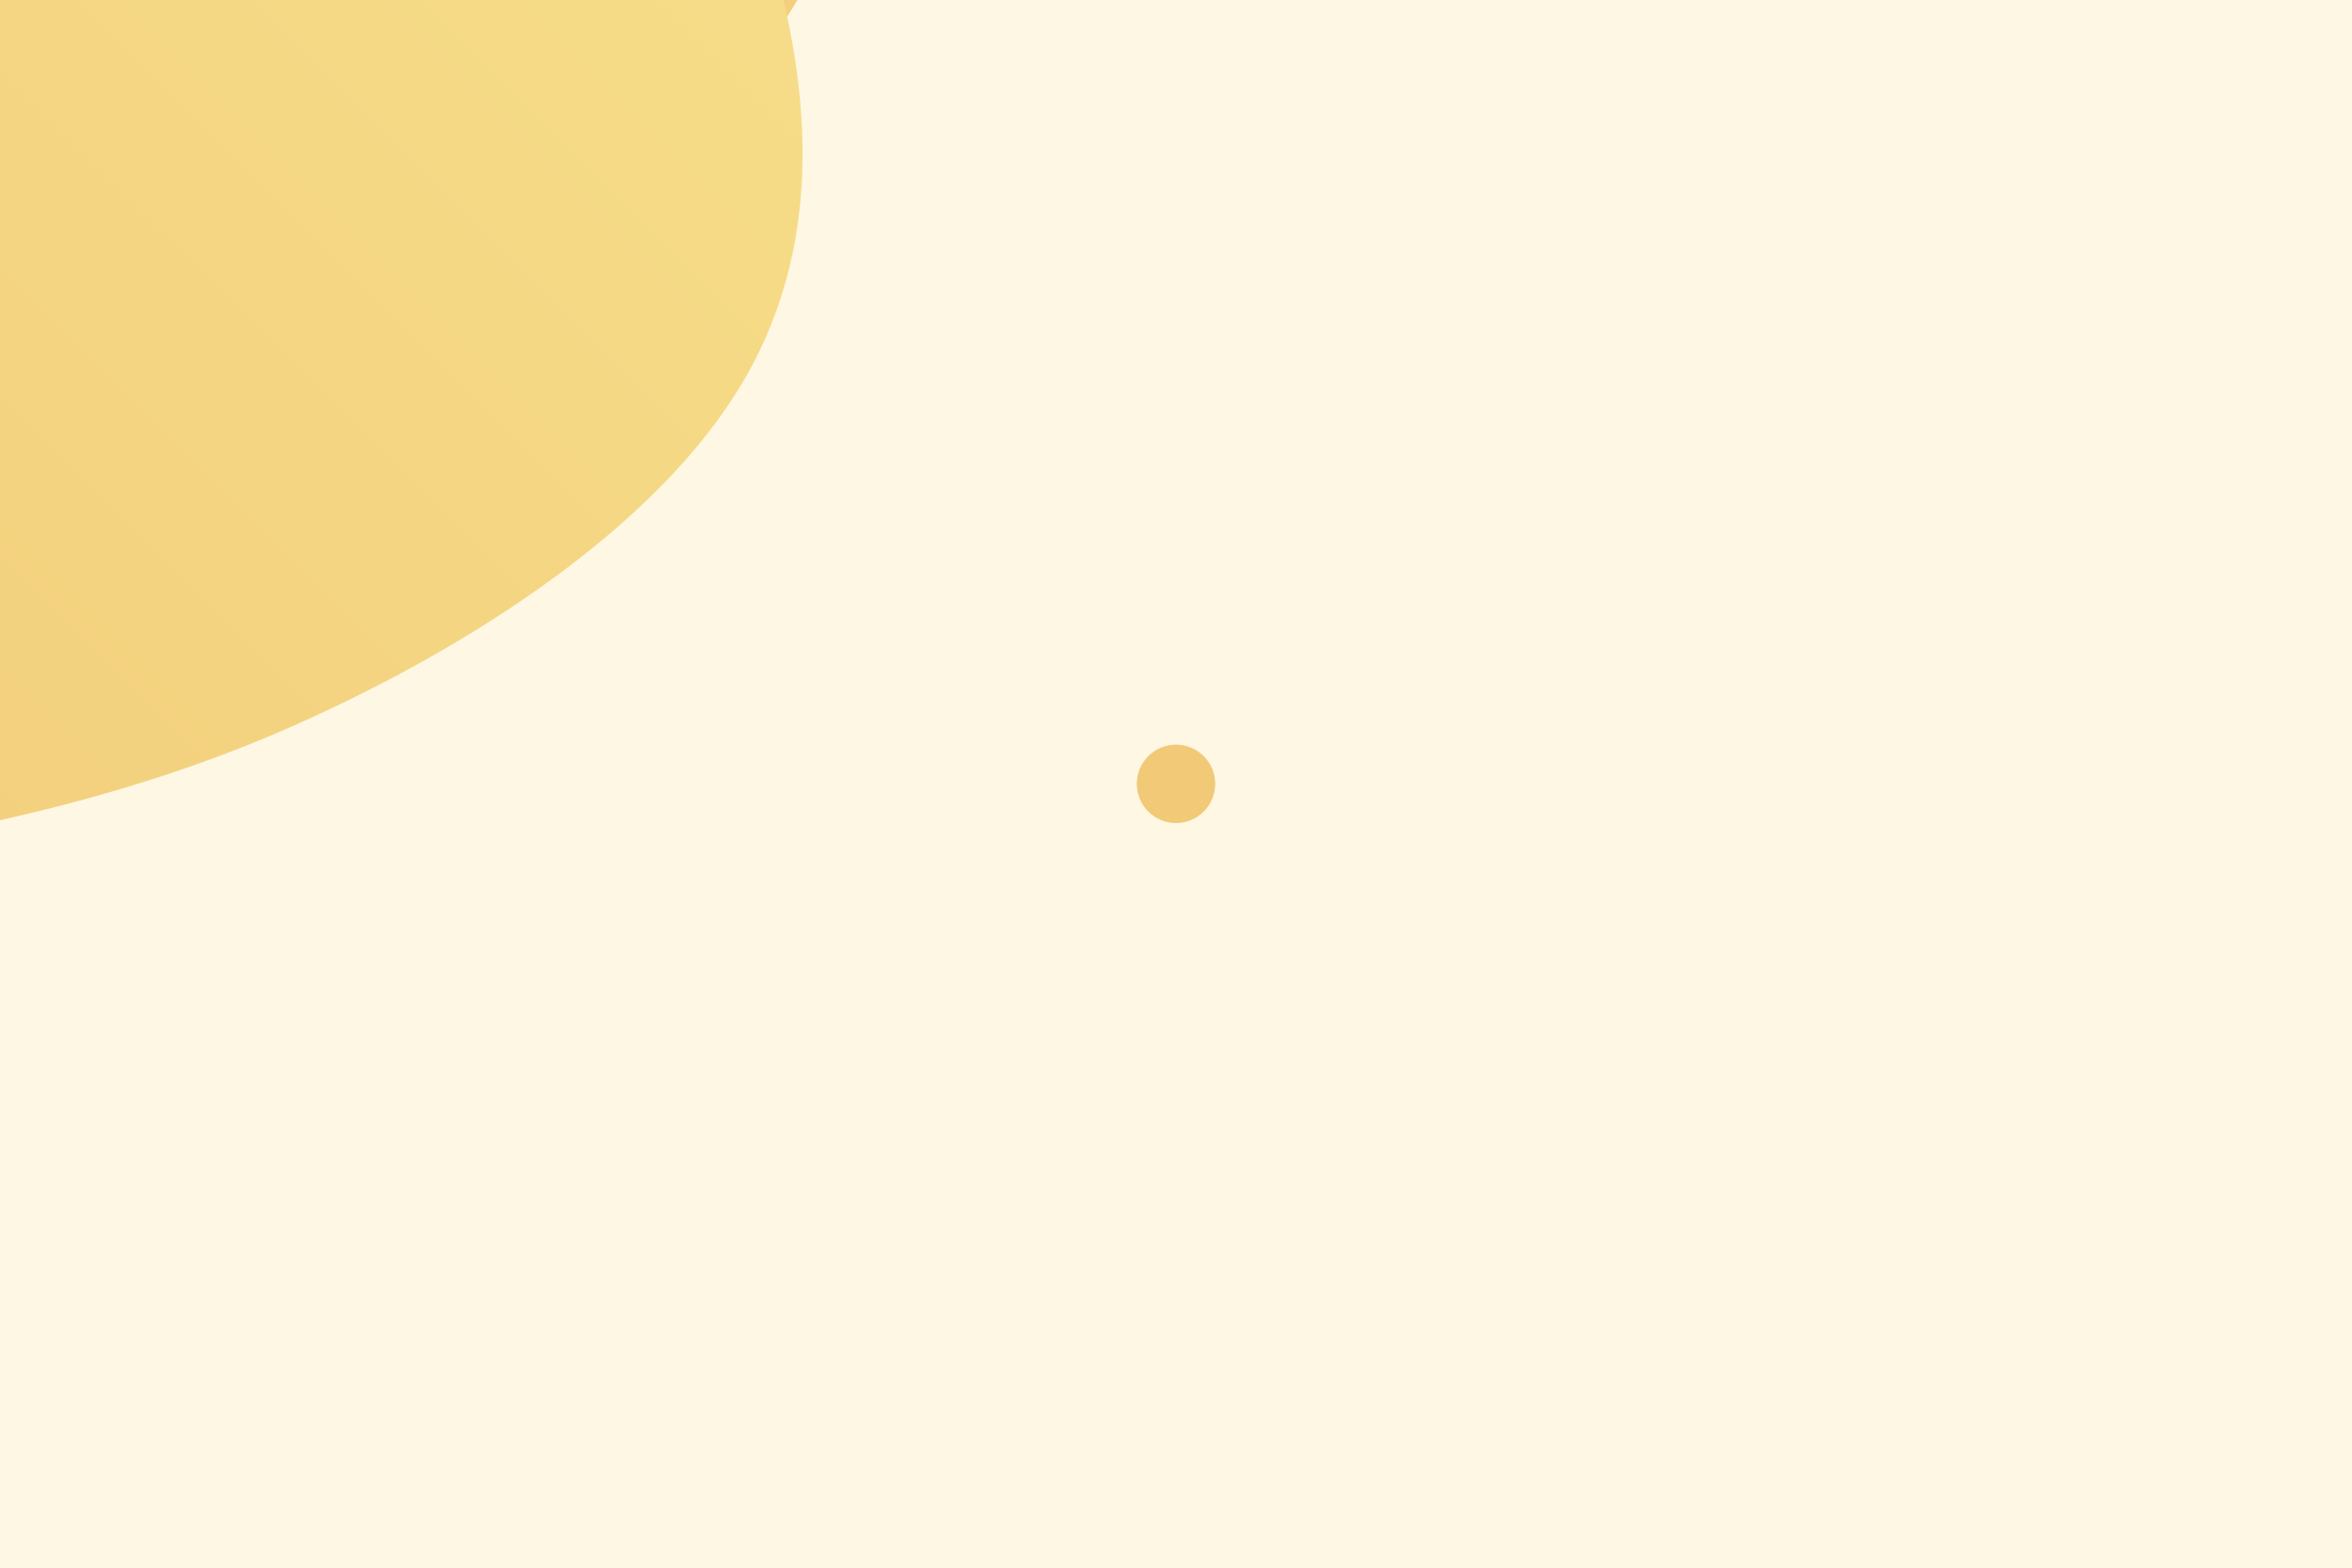 <svg id="visual" viewBox="0 0 900 600" width="900" height="600" xmlns="http://www.w3.org/2000/svg" xmlns:xlink="http://www.w3.org/1999/xlink" version="1.1">
  <!-- Background -->
  <rect x="0" y="0" width="900" height="600" fill="#fdf7e3"></rect>

  <!-- Gradient Definitions -->
  <defs>
    <linearGradient id="grad1_0" x1="0%" y1="0%" x2="100%" y2="100%">
      <stop offset="0%" stop-color="#f8e38e" stop-opacity="1"></stop>
      <stop offset="100%" stop-color="#f1c977" stop-opacity="1"></stop>
    </linearGradient>
    <linearGradient id="grad2_0" x1="100%" y1="0%" x2="0%" y2="100%">
      <stop offset="0%" stop-color="#f8e38e" stop-opacity="1"></stop>
      <stop offset="100%" stop-color="#f1c977" stop-opacity="1"></stop>
    </linearGradient>
  </defs>

  <!-- First Blob -->
  <g>
    <path d="M0 -300C86.4 -284.4 172.8 -268.8 235.8 -215.6C298.7 -162.4 337.2 -71.7 310.8 -11.2C284.4 49.3 193.2 98.6 135.6 157.4C78 216.2 54 284.4 -3.7 299.5C-61.4 314.6 -122.8 276.6 -173.6 224.4C-224.4 172.2 -264.6 105.7 -287.8 40.3C-311 -25 -317.2 -90.4 -284.3 -146.1C-251.5 -201.8 -179.7 -247.8 -112.9 -277.5C-46.2 -307.2 23.1 -320.4 91.5 -330C159.8 -339.6 239.2 -345.7 300 -300Z"
      fill="url(#grad1_0)">
      <animateTransform attributeName="transform" type="translate" 
        values="450,300; 430,320; 470,280; 450,300" 
        dur="4s" 
        repeatCount="indefinite"/>
    </path>
  </g>

  <!-- Second Blob -->
  <g>
    <path d="M0 300C-86.4 284.4 -172.8 268.8 -235.8 215.6C-298.7 162.4 -337.2 71.7 -310.8 11.2C-284.4 -49.3 -193.2 -98.6 -135.6 -157.4C-78 -216.2 -54 -284.4 3.7 -299.5C61.4 -314.6 122.8 -276.6 173.6 -224.4C224.4 -172.2 264.6 -105.7 287.8 -40.3C311 25 317.2 90.4 284.3 146.1C251.5 201.8 179.7 247.8 112.9 277.5C46.2 307.2 -23.1 320.4 -91.5 330C-159.8 339.6 -239.2 345.7 -300 300Z"
      fill="url(#grad2_0)">
      <animateTransform attributeName="transform" type="translate" 
        values="450,400; 470,380; 430,420; 450,400" 
        dur="4s" 
        repeatCount="indefinite"/>
    </path>
  </g>

  <!-- Orbiting Circle -->
  <circle cx="450" cy="300" r="15" fill="#f1c977">
    <animateTransform attributeName="transform" type="rotate" 
      from="0 450 300" 
      to="360 450 300" 
      dur="2s" 
      repeatCount="indefinite"/>
  </circle>
</svg>
